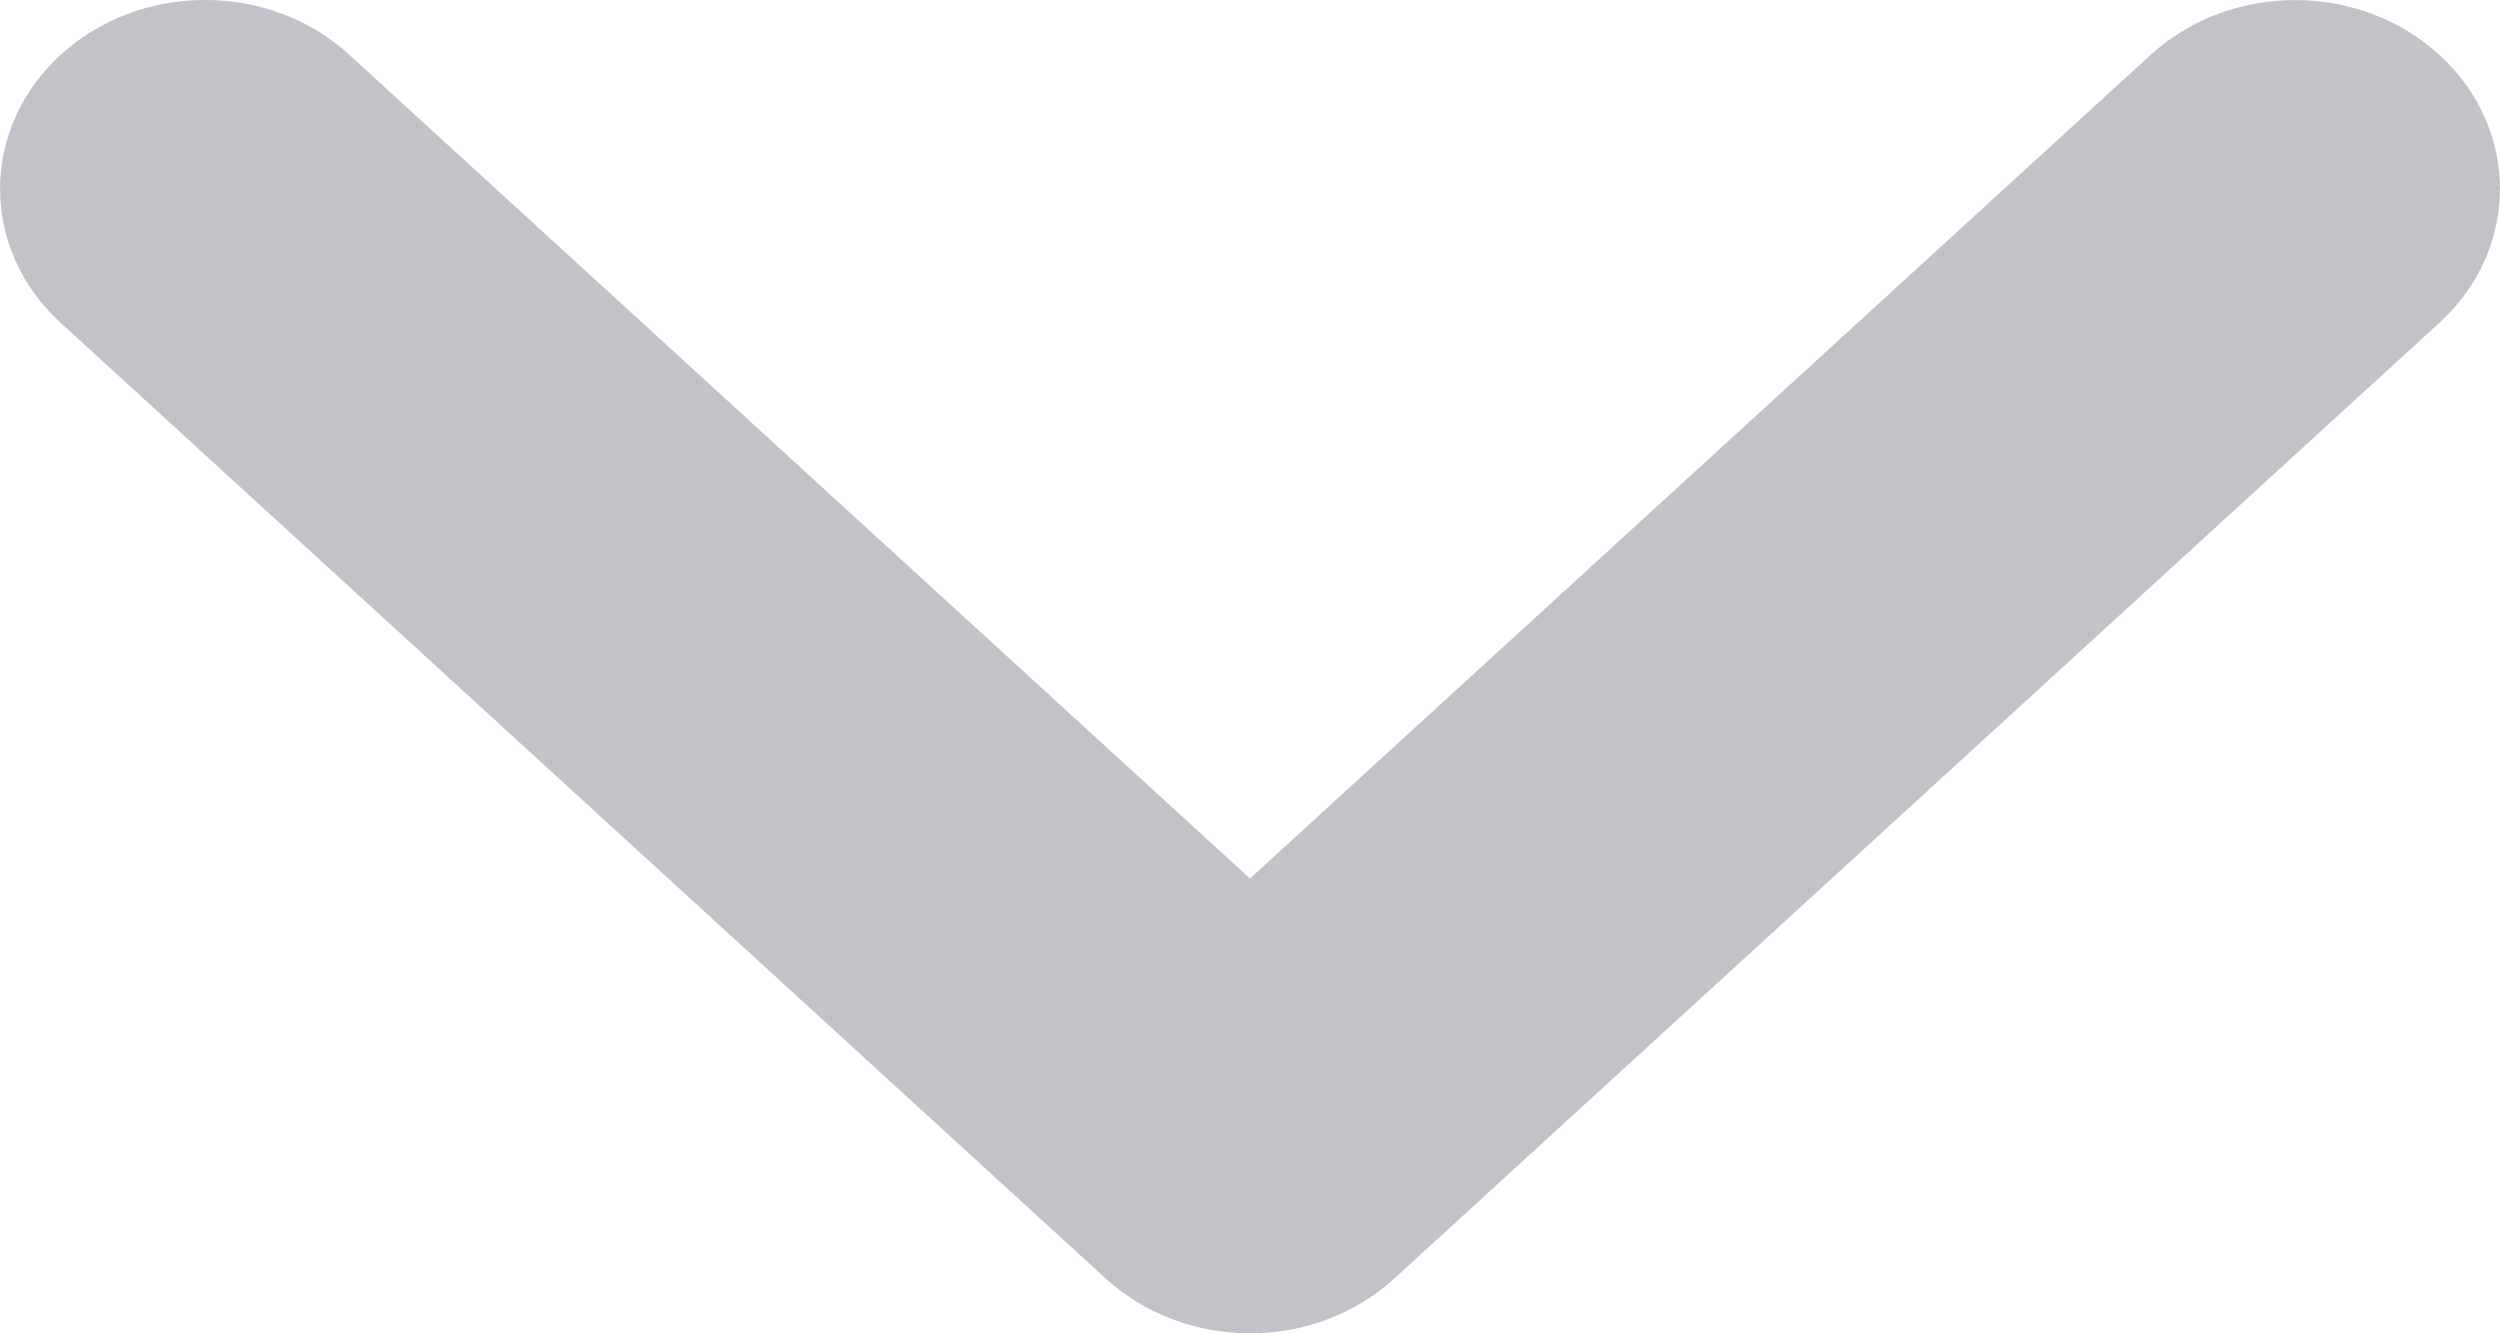<svg width="15" height="8" viewBox="0 0 15 8" fill="none" xmlns="http://www.w3.org/2000/svg">
<path d="M6.634 7.671C6.875 7.891 7.189 8 7.5 8C7.812 8 8.125 7.891 8.366 7.671L14.636 1.937C15.121 1.494 15.121 0.772 14.636 0.329C14.157 -0.109 13.384 -0.109 12.904 0.329L7.5 5.271L2.096 0.329C1.617 -0.11 0.843 -0.11 0.364 0.329C-0.121 0.772 -0.121 1.494 0.364 1.937L6.634 7.671Z" fill="#C3C2C9"/>
</svg>
